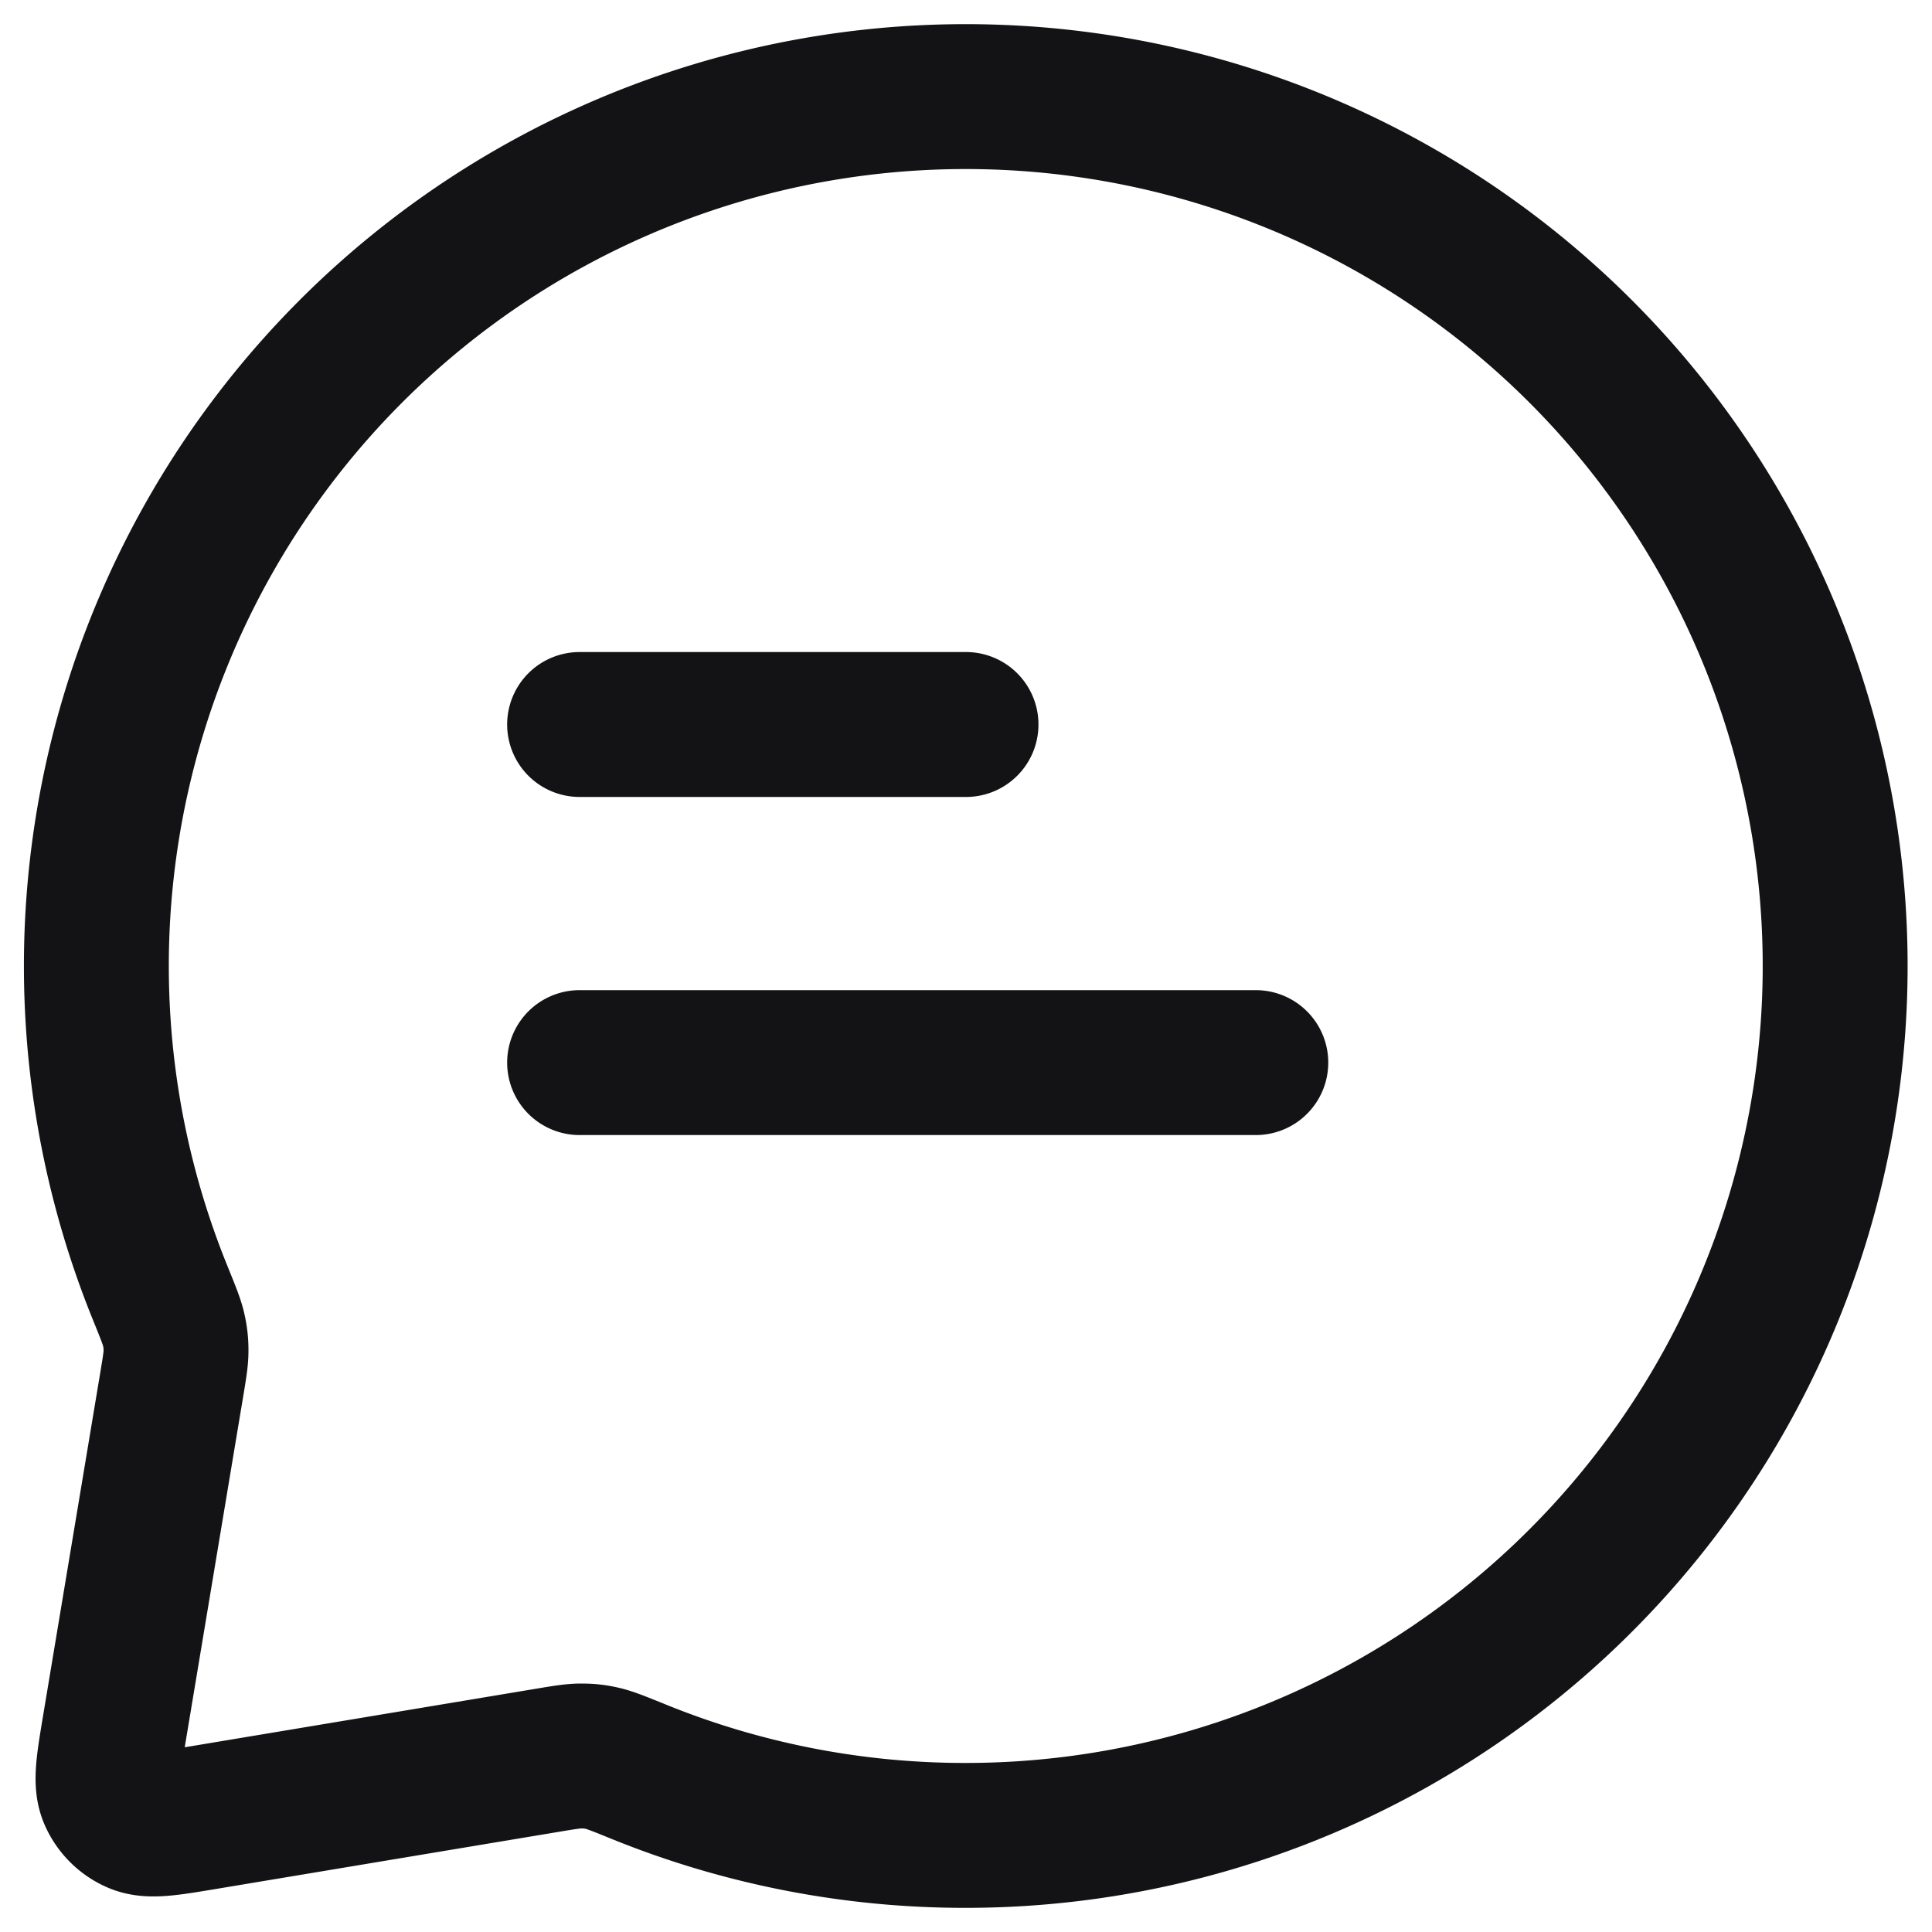 <svg xmlns="http://www.w3.org/2000/svg" width="20" height="20" fill="none"><path stroke="#131316" stroke-linecap="round" stroke-linejoin="round" stroke-width="1.5" d="M6 7.5h4M6 11h7m-3 8a9 9 0 1 0-8.342-5.616c.081.2.122.3.14.381a.907.907 0 0 1 .024.219c0 .083-.015.173-.045.353l-.593 3.558c-.062.373-.093.56-.035.694a.5.5 0 0 0 .262.262c.135.058.321.027.694-.035l3.558-.593c.18-.03.27-.045.353-.045.081 0 .14.006.219.024.08.018.18.059.38.14A8.973 8.973 0 0 0 10 19Z"/></svg>